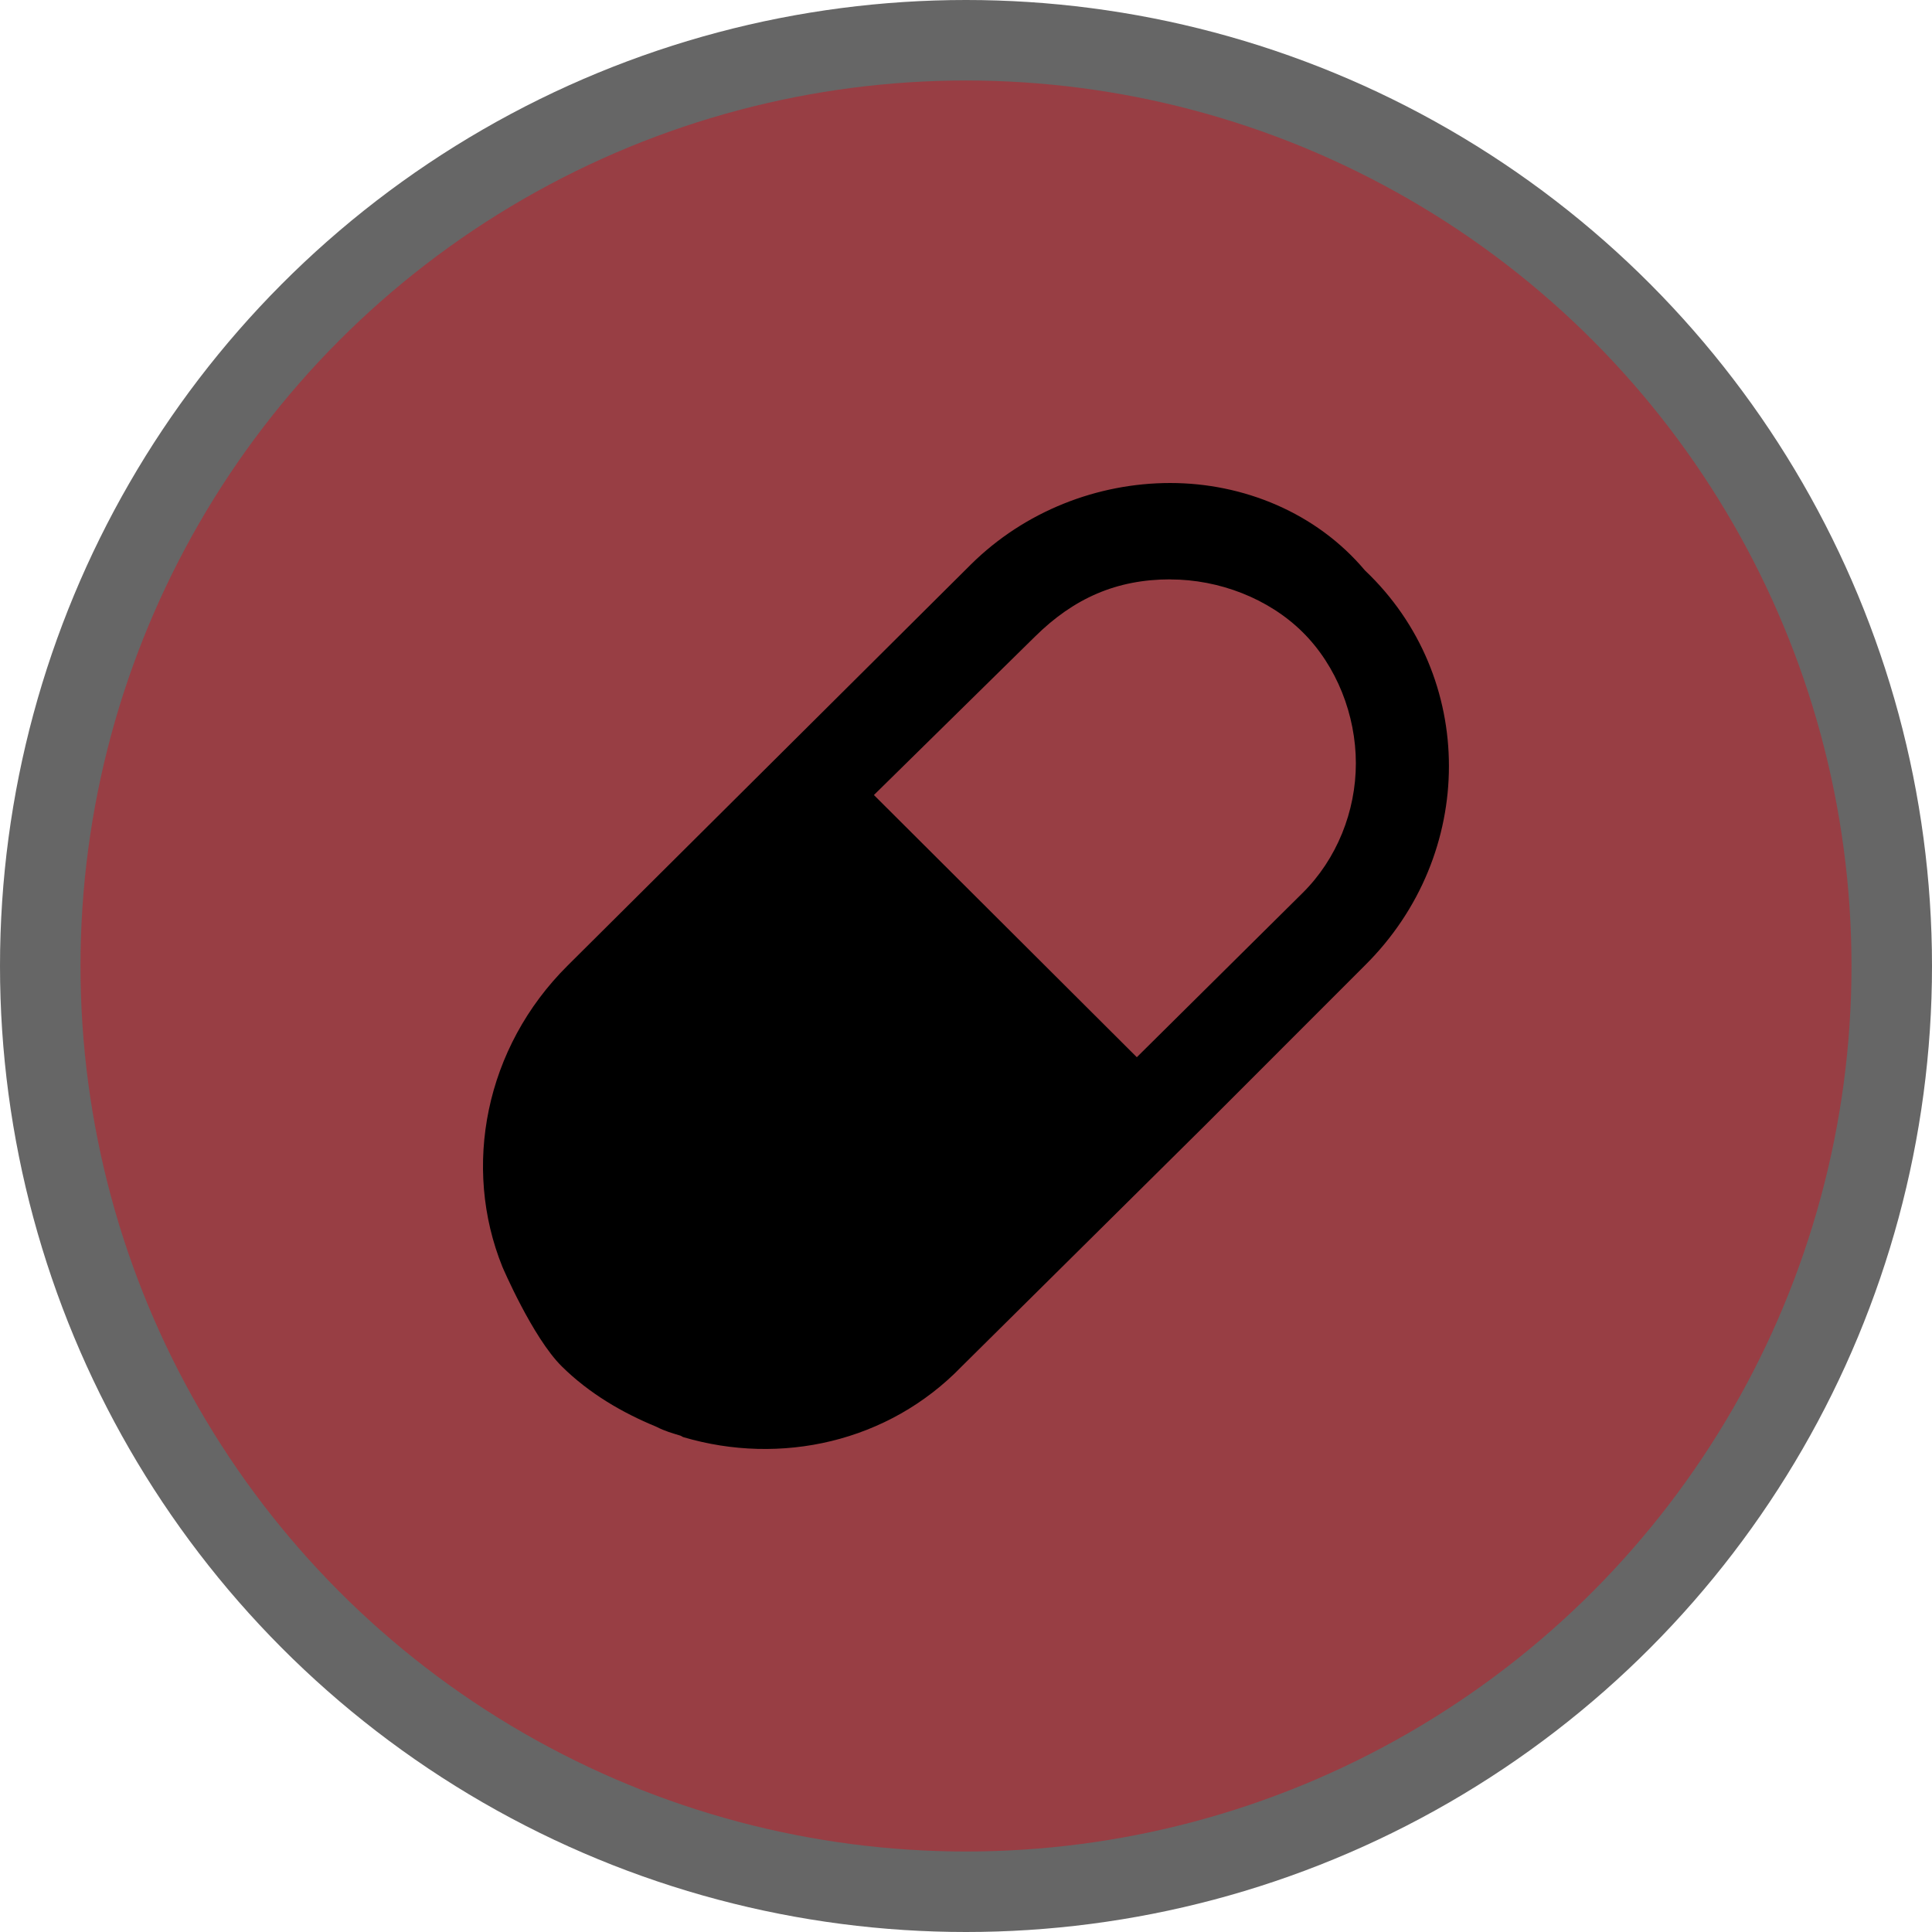 <svg version="1.1" viewBox="0 0 24 24" width="18" height="18" xmlns="http://www.w3.org/2000/svg">
 <title>pharmacy-m</title>
 <g id="Page-2:-Night" fill="none" fill-rule="evenodd" opacity="1">
  <g id="pharmacy-m" fill-rule="nonzero">
   <circle id="Oval" cx="12" cy="12" r="12" fill="#000" opacity=".6"/>
   <circle id="Oval" cx="12" cy="12" r="11" fill="#983E44"/>
   <path id="Shape" d="m14.538 6c-0.907 0-1.81 0.352-2.476 1.011l-5.008 4.981c-1.032 1.023-1.313 2.508-0.813 3.745 0 0 0.374 0.876 0.737 1.236 0.342 0.338 0.754 0.577 1.172 0.749 0.115 0.059 0.202 0.081 0.302 0.112 0.013 0.004 0.024 0.015 0.038 0.019 1.202 0.355 2.544 0.067 3.458-0.88l3.024-2.996 1.984-1.985c1.391-1.378 1.391-3.588 0-4.906-0.605-0.719-1.512-1.086-2.419-1.086zm0 1.198c0.605 0 1.221 0.236 1.644 0.655s0.661 1.03 0.661 1.629c0 0.599-0.238 1.191-0.661 1.61l-2.06 2.041-3.266-3.257 2-1.967c0.484-0.479 1.017-0.712 1.682-0.712z" fill="#000"/>
  </g>
 </g>
</svg>
